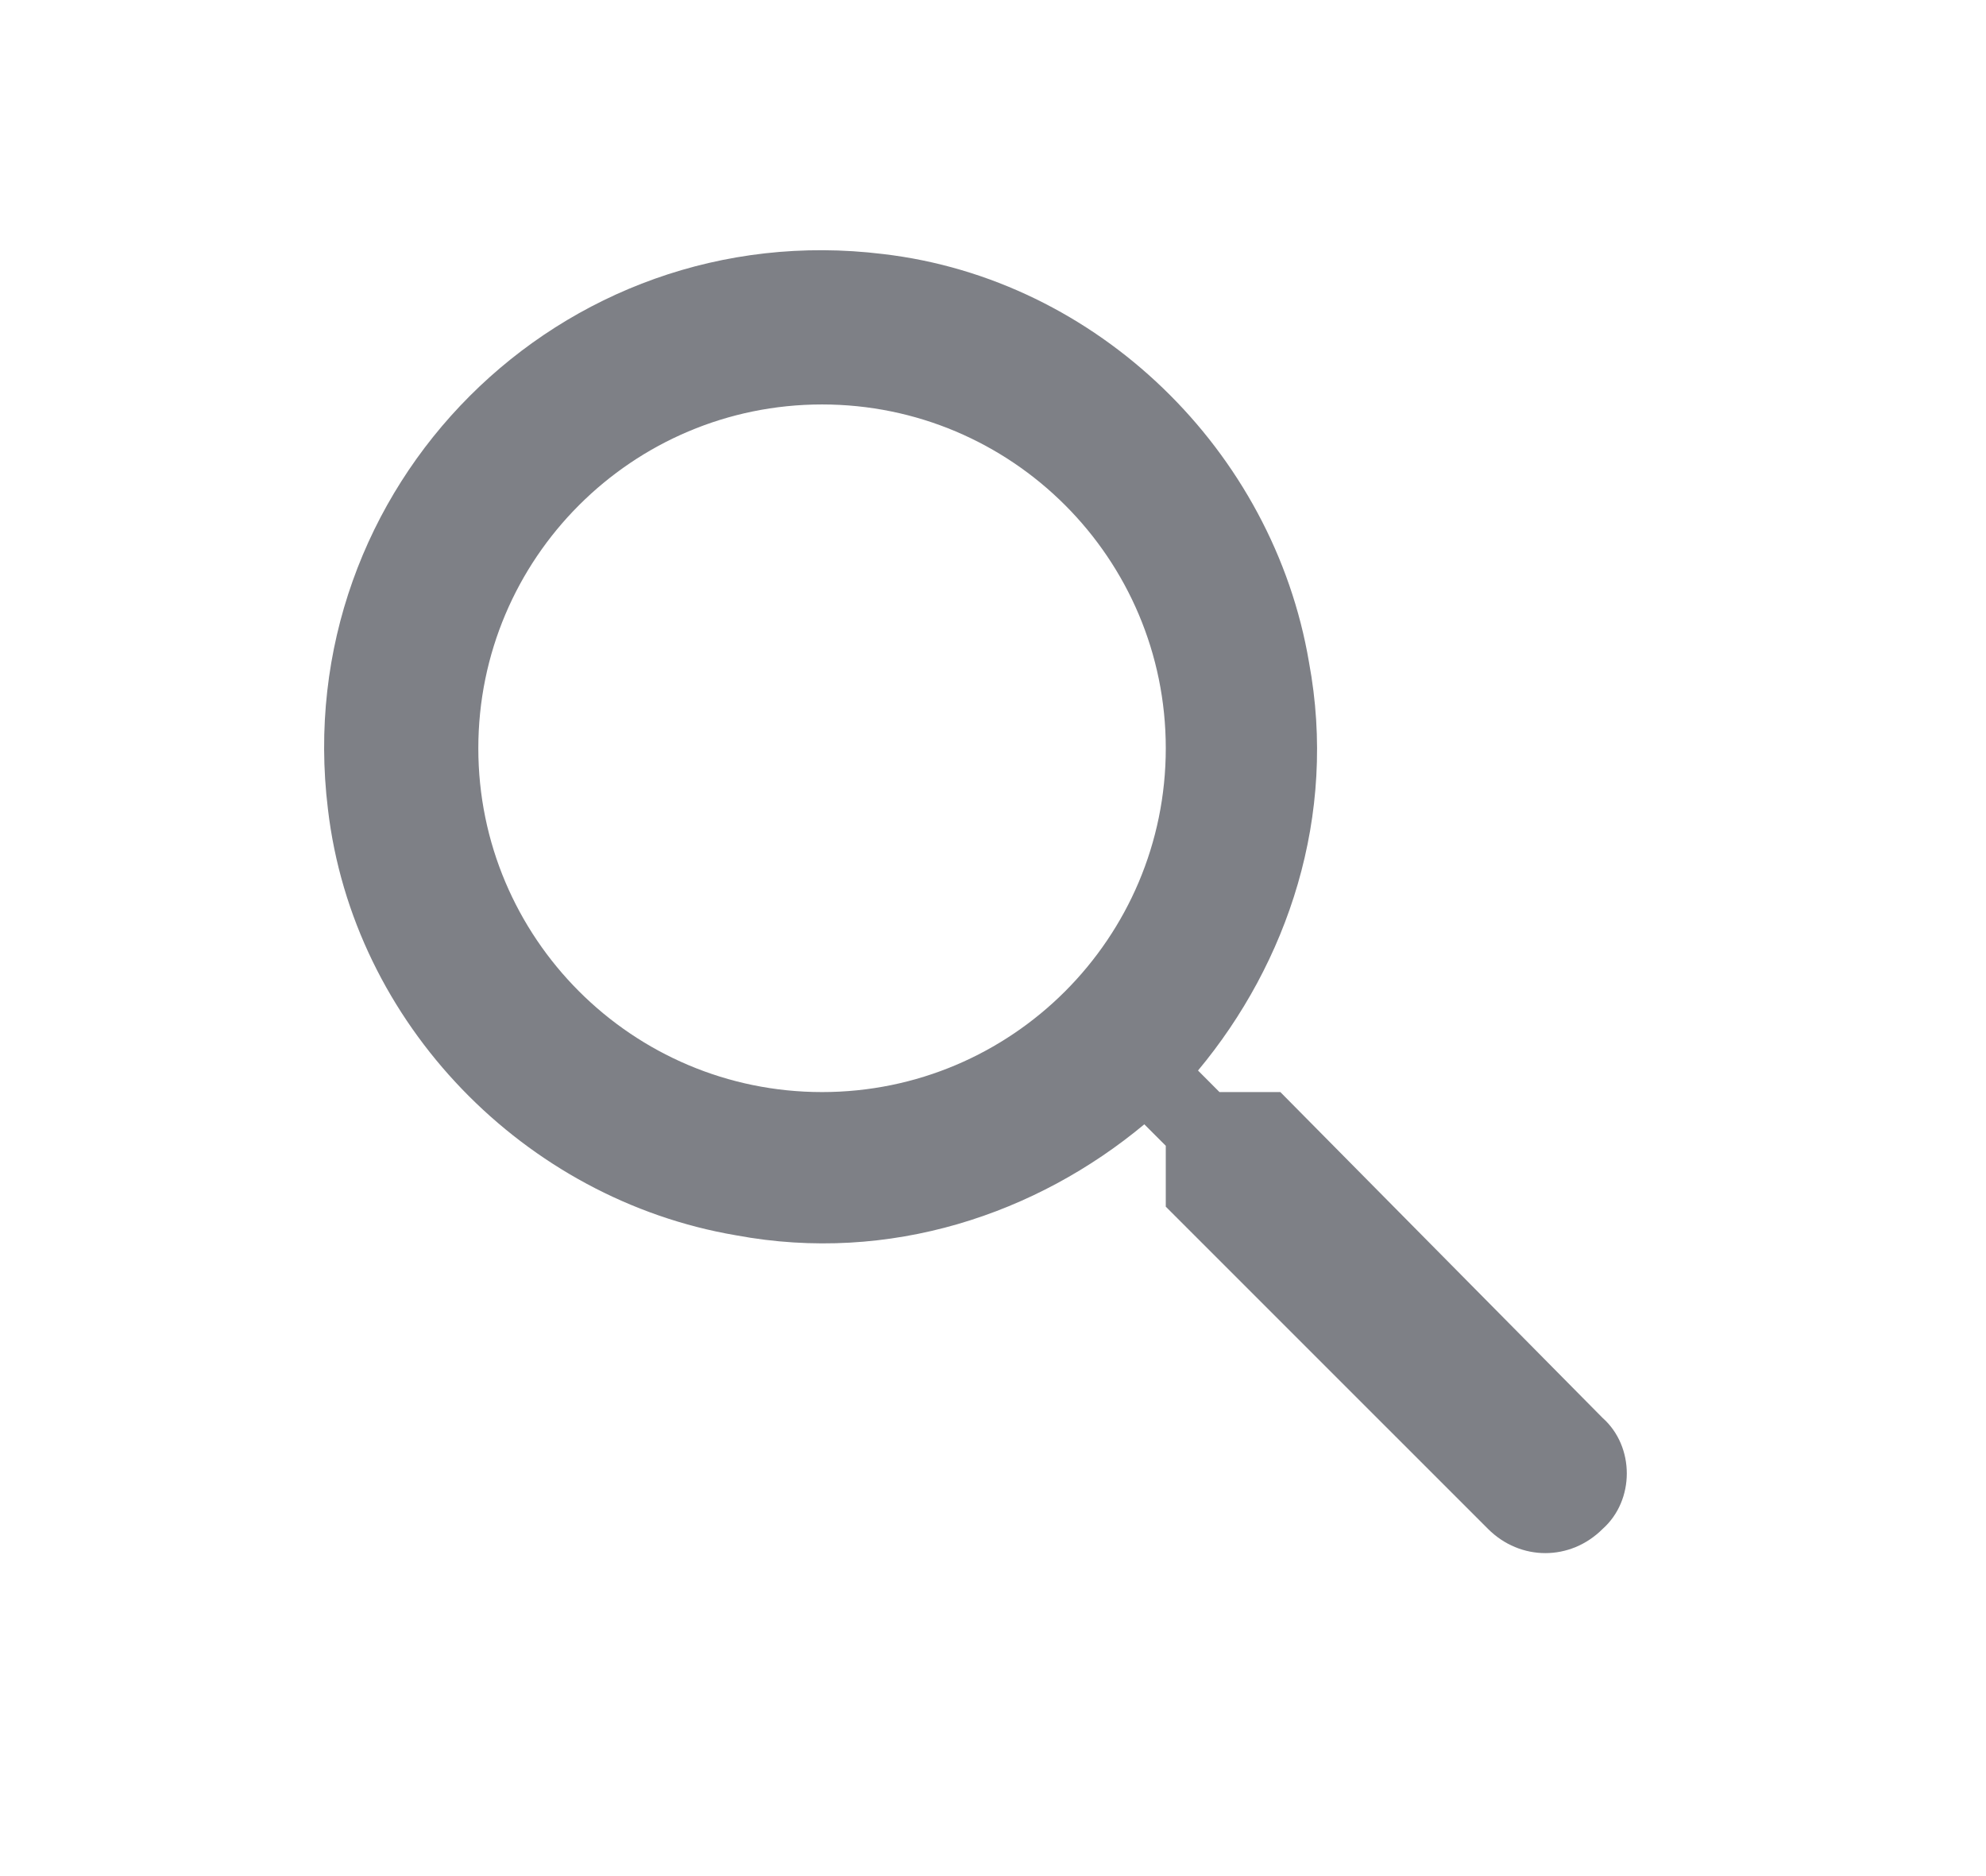 <svg width="36" height="34" viewBox="0 0 26 24" fill="none" xmlns="http://www.w3.org/2000/svg">
<path d="M16.762 14.016H15.965L15.684 13.734C16.856 12.328 17.512 10.406 17.137 8.391C16.669 5.625 14.372 3.375 11.559 3.047C7.34 2.531 3.778 6.094 4.293 10.312C4.622 13.125 6.872 15.422 9.637 15.891C11.653 16.266 13.575 15.609 14.981 14.438L15.262 14.719V15.516L19.481 19.734C19.903 20.156 20.559 20.156 20.981 19.734C21.403 19.359 21.403 18.656 20.981 18.281L16.762 14.016ZM10.762 14.016C8.278 14.016 6.262 12 6.262 9.516C6.262 7.031 8.278 5.016 10.762 5.016C13.247 5.016 15.262 7.031 15.262 9.516C15.262 12 13.247 14.016 10.762 14.016Z" fill="#7E8086"/>
</svg>
